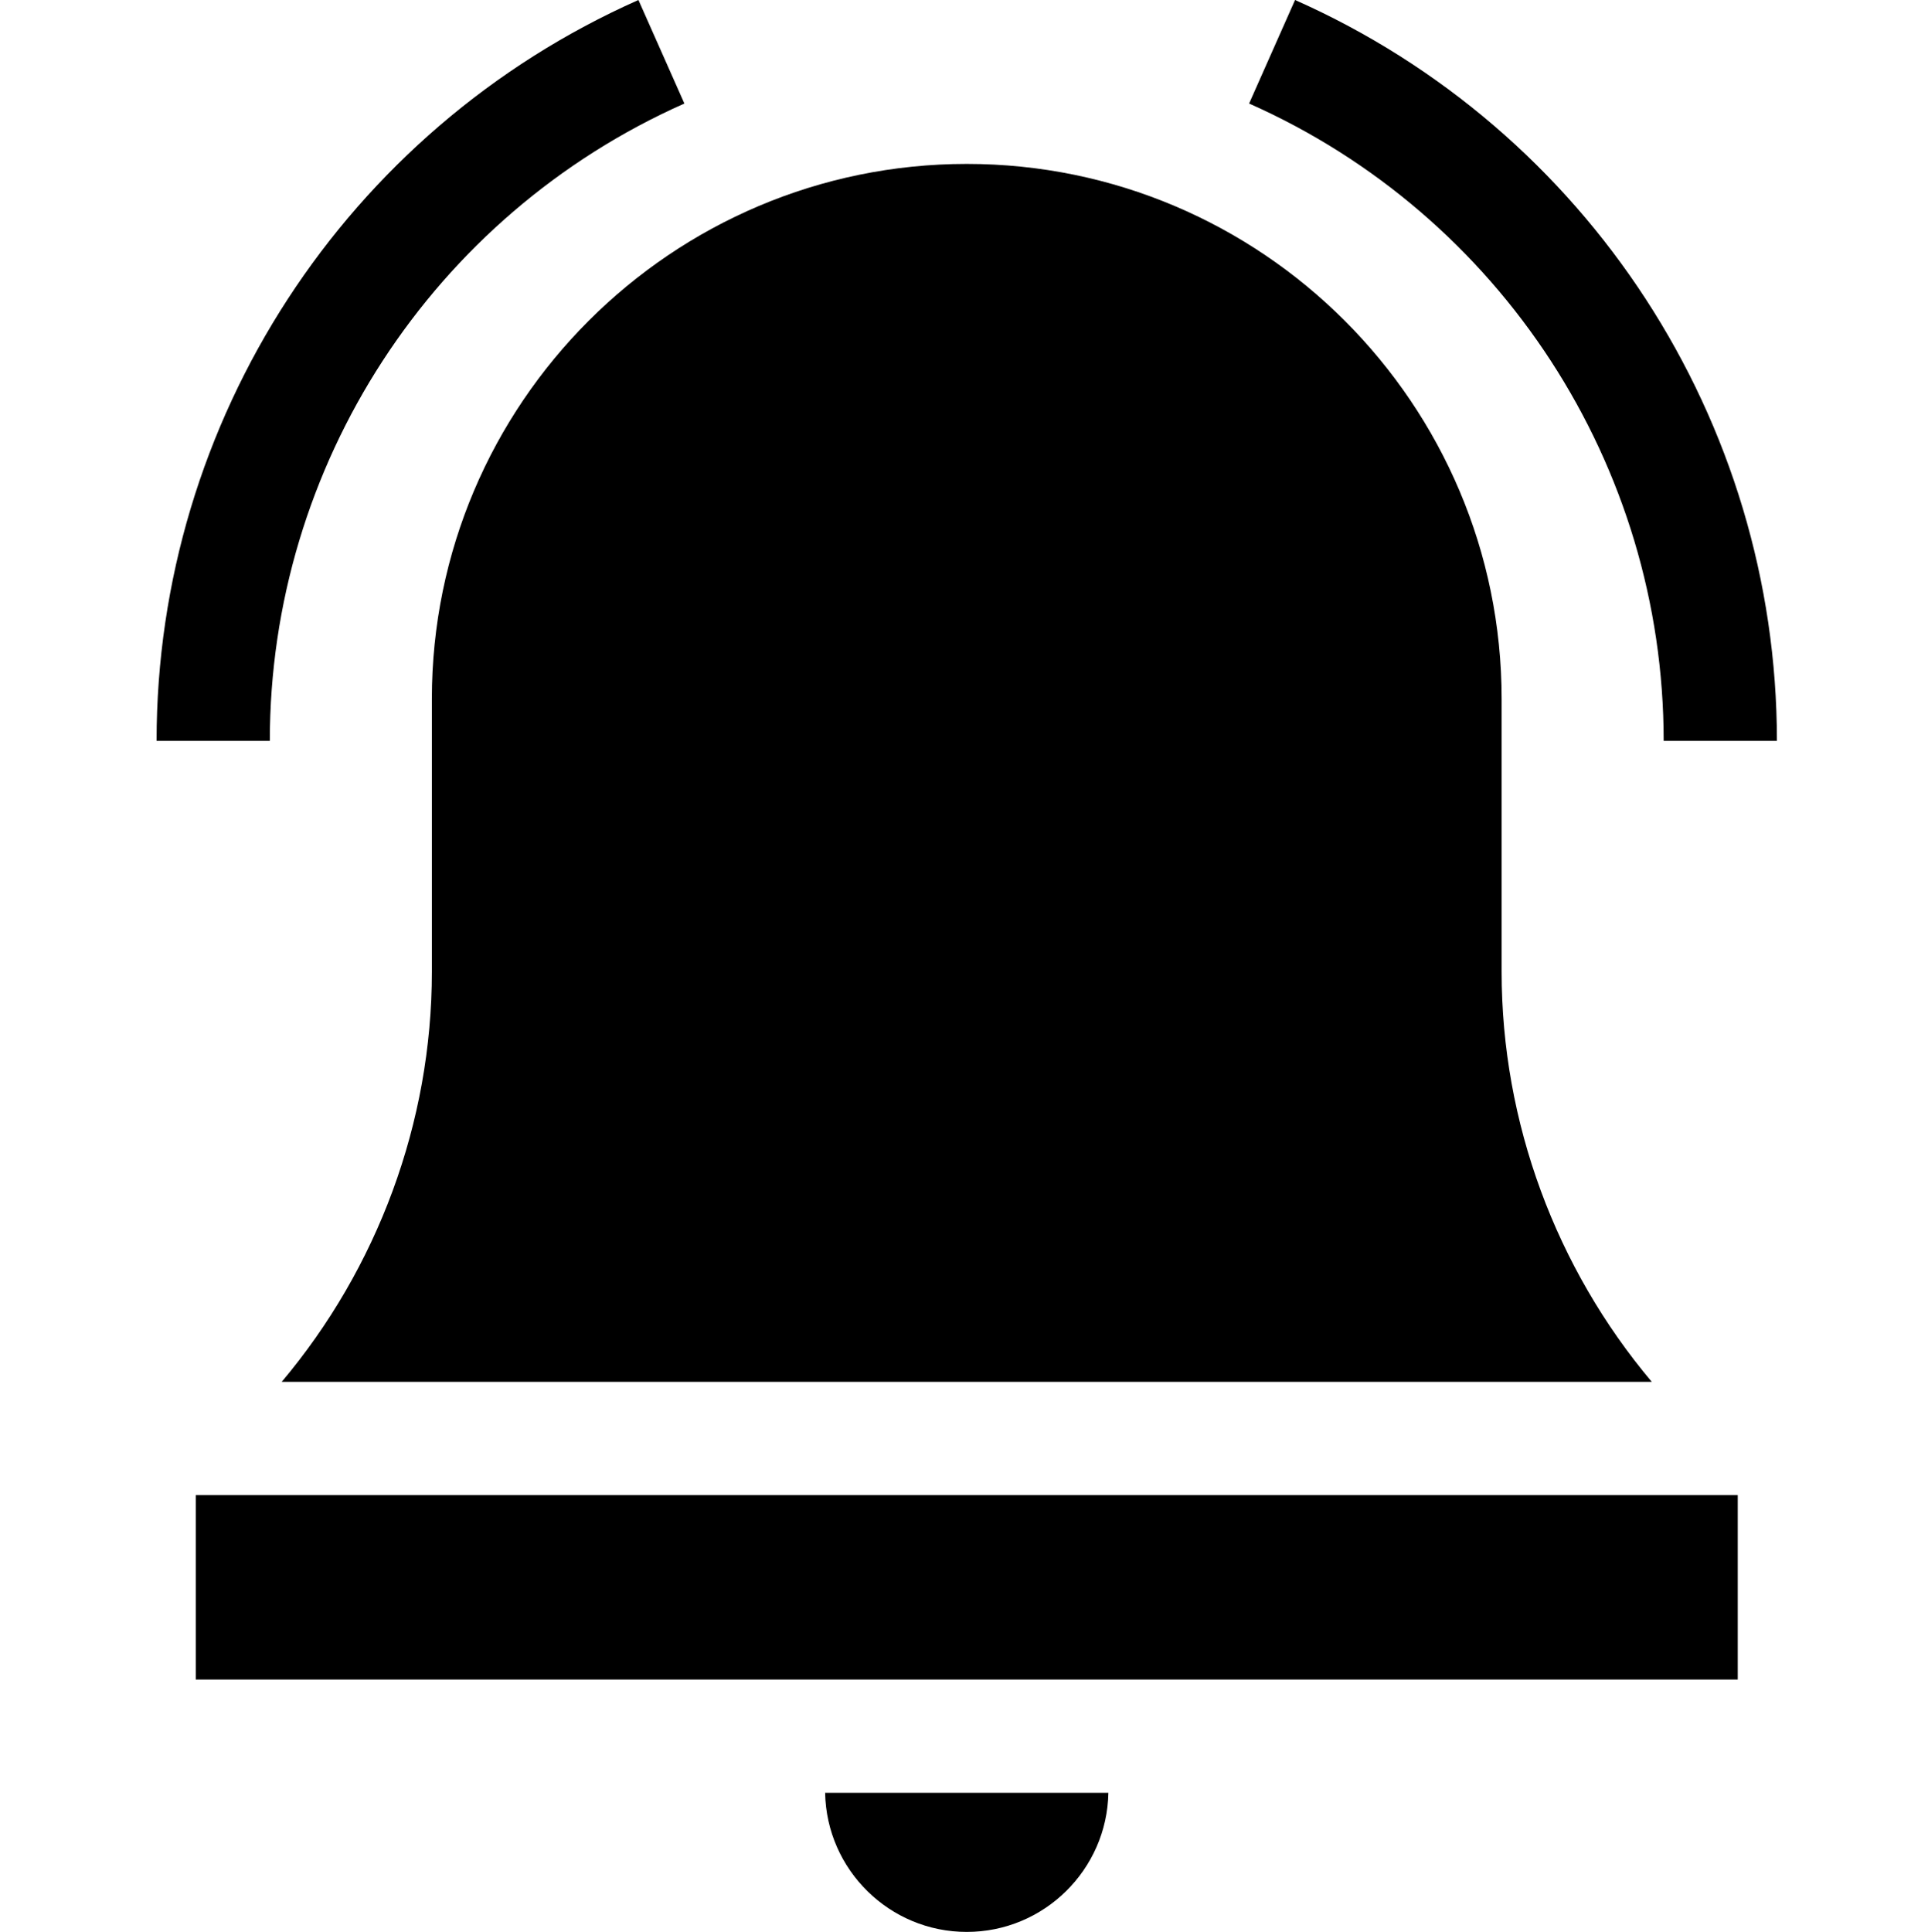 <svg viewBox="-41 0 511 512" xmlns="http://www.w3.org/2000/svg"><path d="m73.461 185.211v72.316c0 40.027-14.441 78.57-39.789 108.691h363.113c-25.348-30.121-39.789-68.664-39.789-108.691v-72.316c0-78.172-63.598-141.77-141.766-141.77-78.172 0-141.77 63.598-141.77 141.77zm0 0"/><path d="m10.887 445.113h408.688v-48.879h-408.688zm0 0"/><path d="m215.23 512c20.477 0 37.176-16.477 37.539-36.867h-75.078c.359 20.391 17.062 36.867 37.539 36.867zm0 0"/><path d="m140.391 27.438-12.176-27.438c-77.582 34.43-127.715 111.5-127.715 196.352h30.016c0-72.992 43.129-139.297 109.875-168.914zm0 0"/><path d="m399.941 196.352h30.016c0-84.852-50.129-161.922-127.715-196.352l-12.176 27.438c66.746 29.617 109.875 95.922 109.875 168.914zm0 0"/></svg>